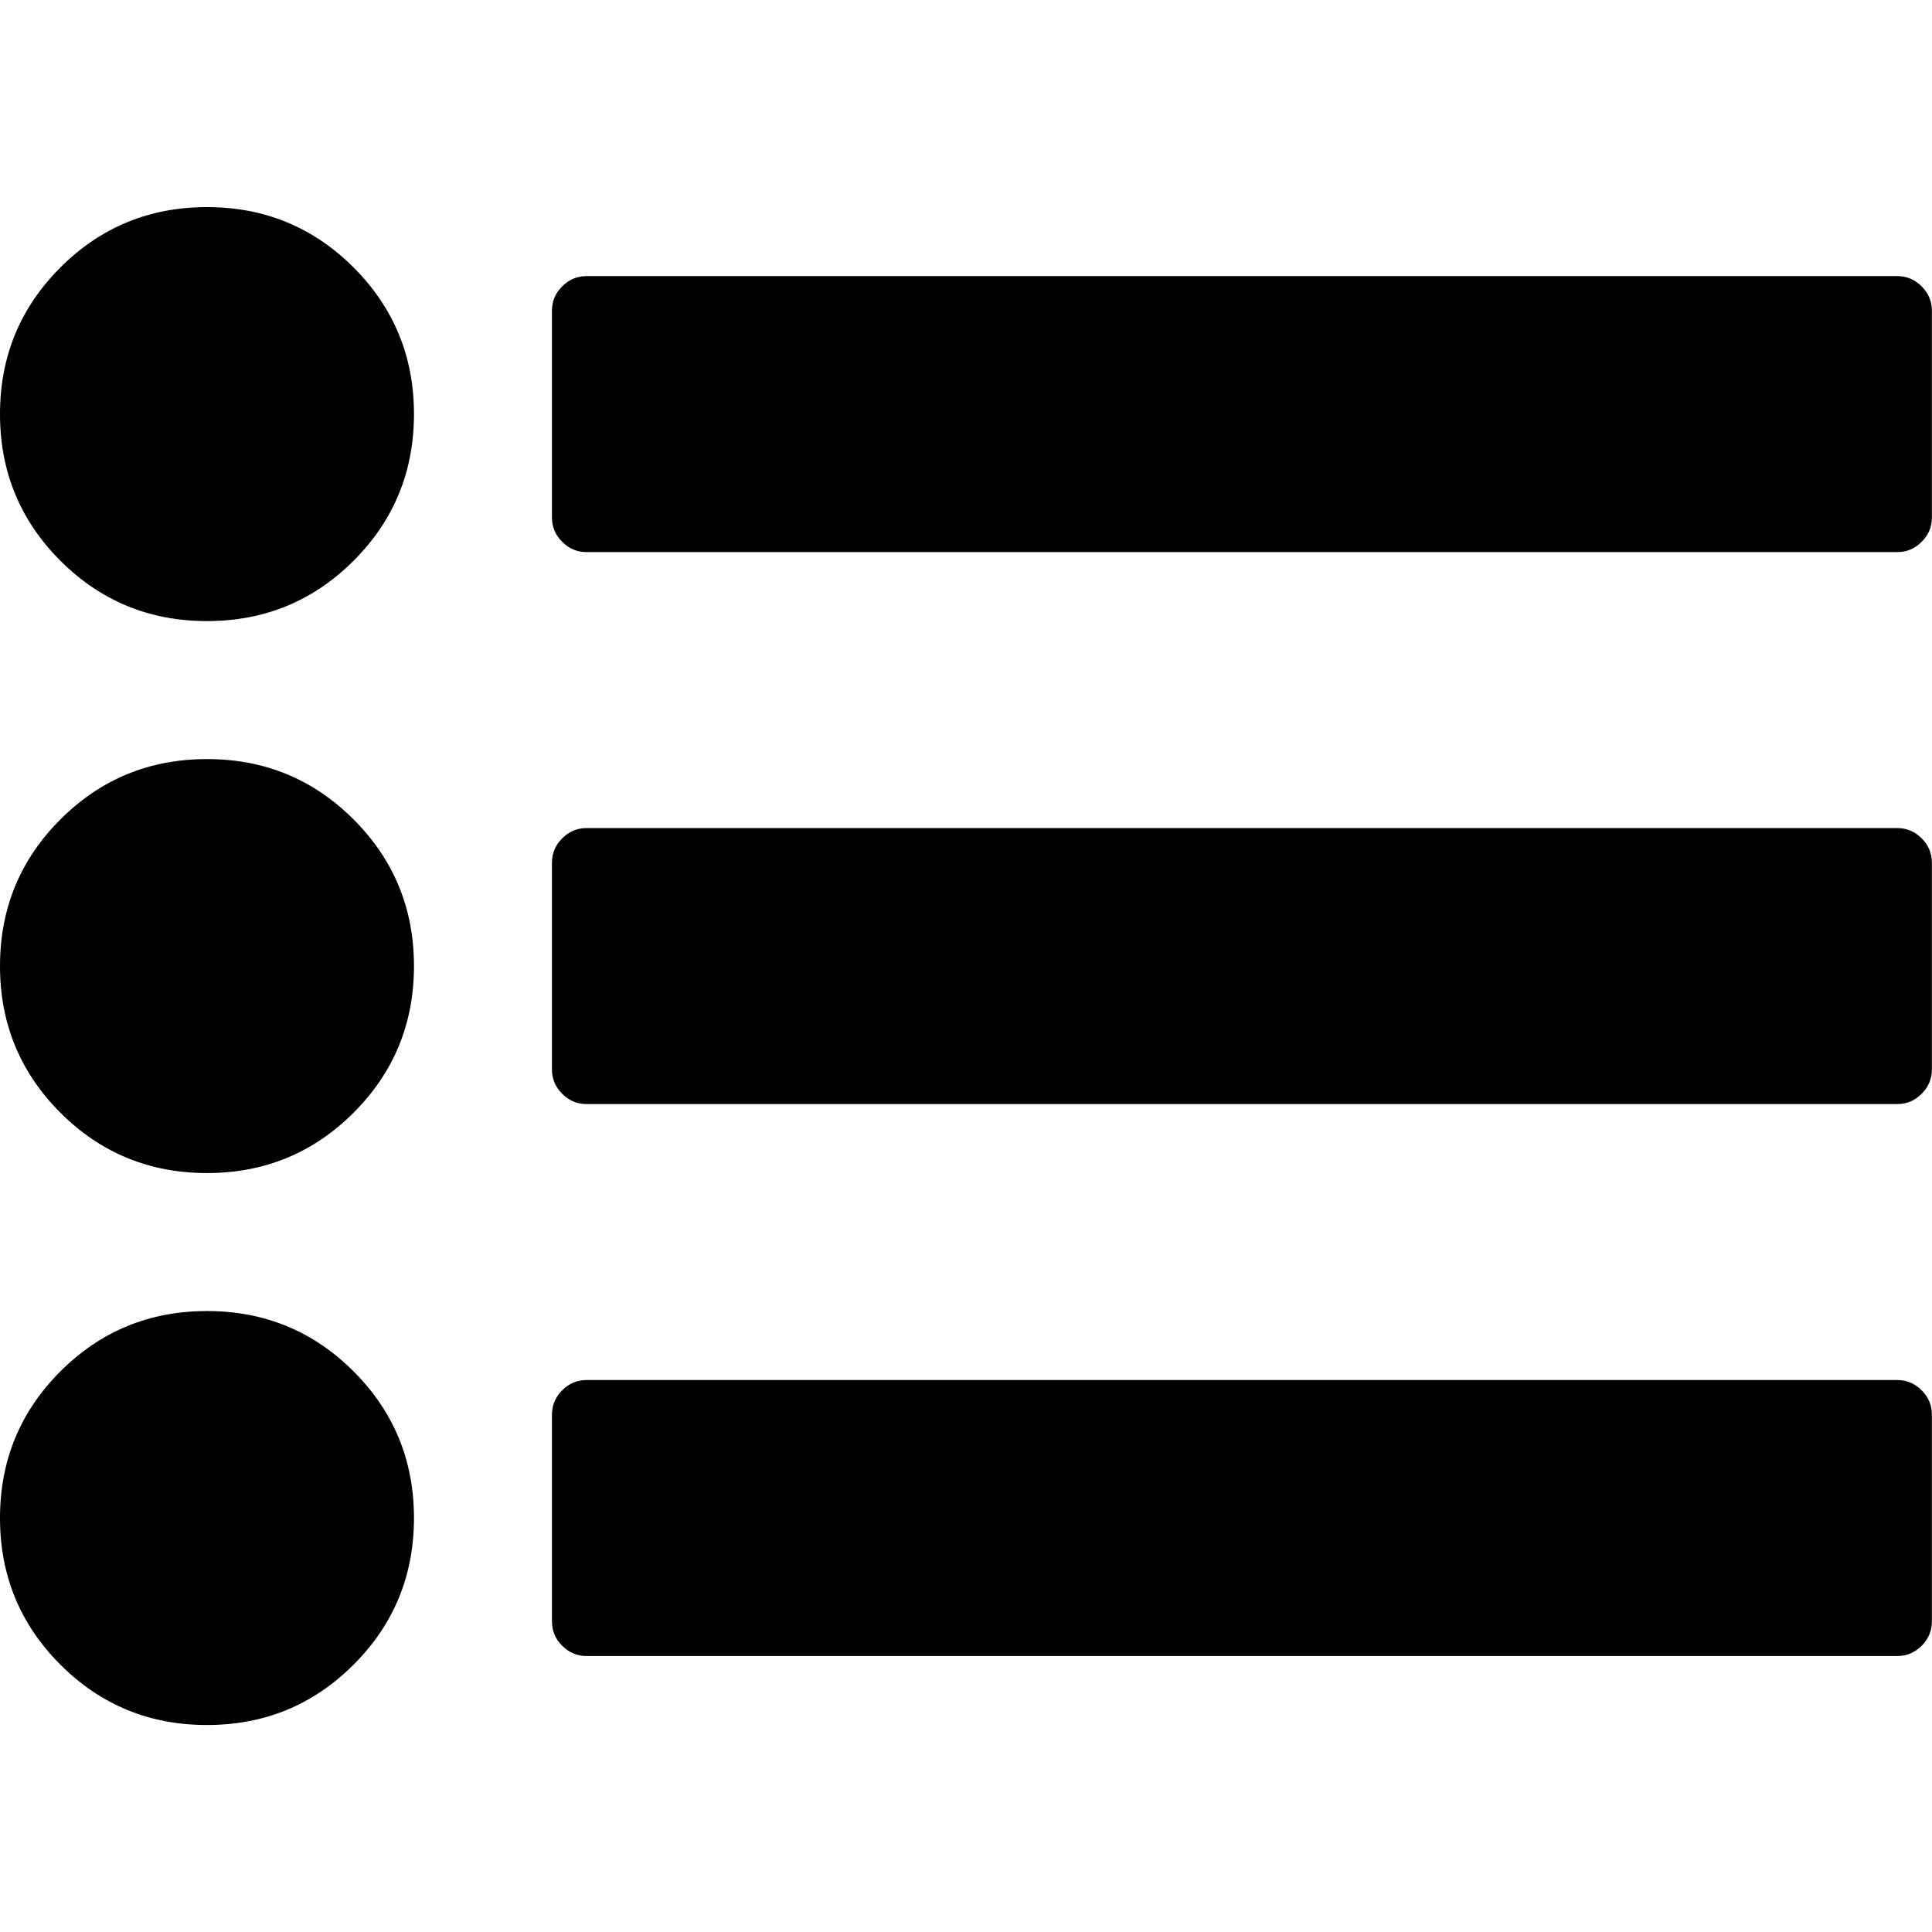 <svg height="1000" width="1000" xmlns="http://www.w3.org/2000/svg"><path d="M0 785.728q0 -44.64 31.248 -75.888t75.888 -31.248 75.888 31.248 31.248 75.888 -31.248 75.888 -75.888 31.248 -75.888 -31.248 -31.248 -75.888zm0 -285.696q0 -44.64 31.248 -75.888t75.888 -31.248 75.888 31.248 31.248 75.888 -31.248 75.888 -75.888 31.248 -75.888 -31.248 -31.248 -75.888zm0 -285.696q0 -44.64 31.248 -75.888t75.888 -31.248 75.888 31.248 31.248 75.888 -31.248 75.888 -75.888 31.248 -75.888 -31.248 -31.248 -75.888zm285.696 624.96v-107.136q0 -7.254 5.301 -12.555t12.555 -5.301h678.528q7.254 0 12.555 5.301t5.301 12.555v107.136q0 7.254 -5.301 12.555t-12.555 5.301h-678.528q-7.254 0 -12.555 -5.301t-5.301 -12.555zm0 -285.696v-107.136q0 -7.254 5.301 -12.555t12.555 -5.301h678.528q7.254 0 12.555 5.301t5.301 12.555v107.136q0 7.254 -5.301 12.555t-12.555 5.301h-678.528q-7.254 0 -12.555 -5.301t-5.301 -12.555zm0 -285.696v-107.136q0 -7.254 5.301 -12.555t12.555 -5.301h678.528q7.254 0 12.555 5.301t5.301 12.555v107.136q0 7.254 -5.301 12.555t-12.555 5.301h-678.528q-7.254 0 -12.555 -5.301t-5.301 -12.555z"/></svg>
